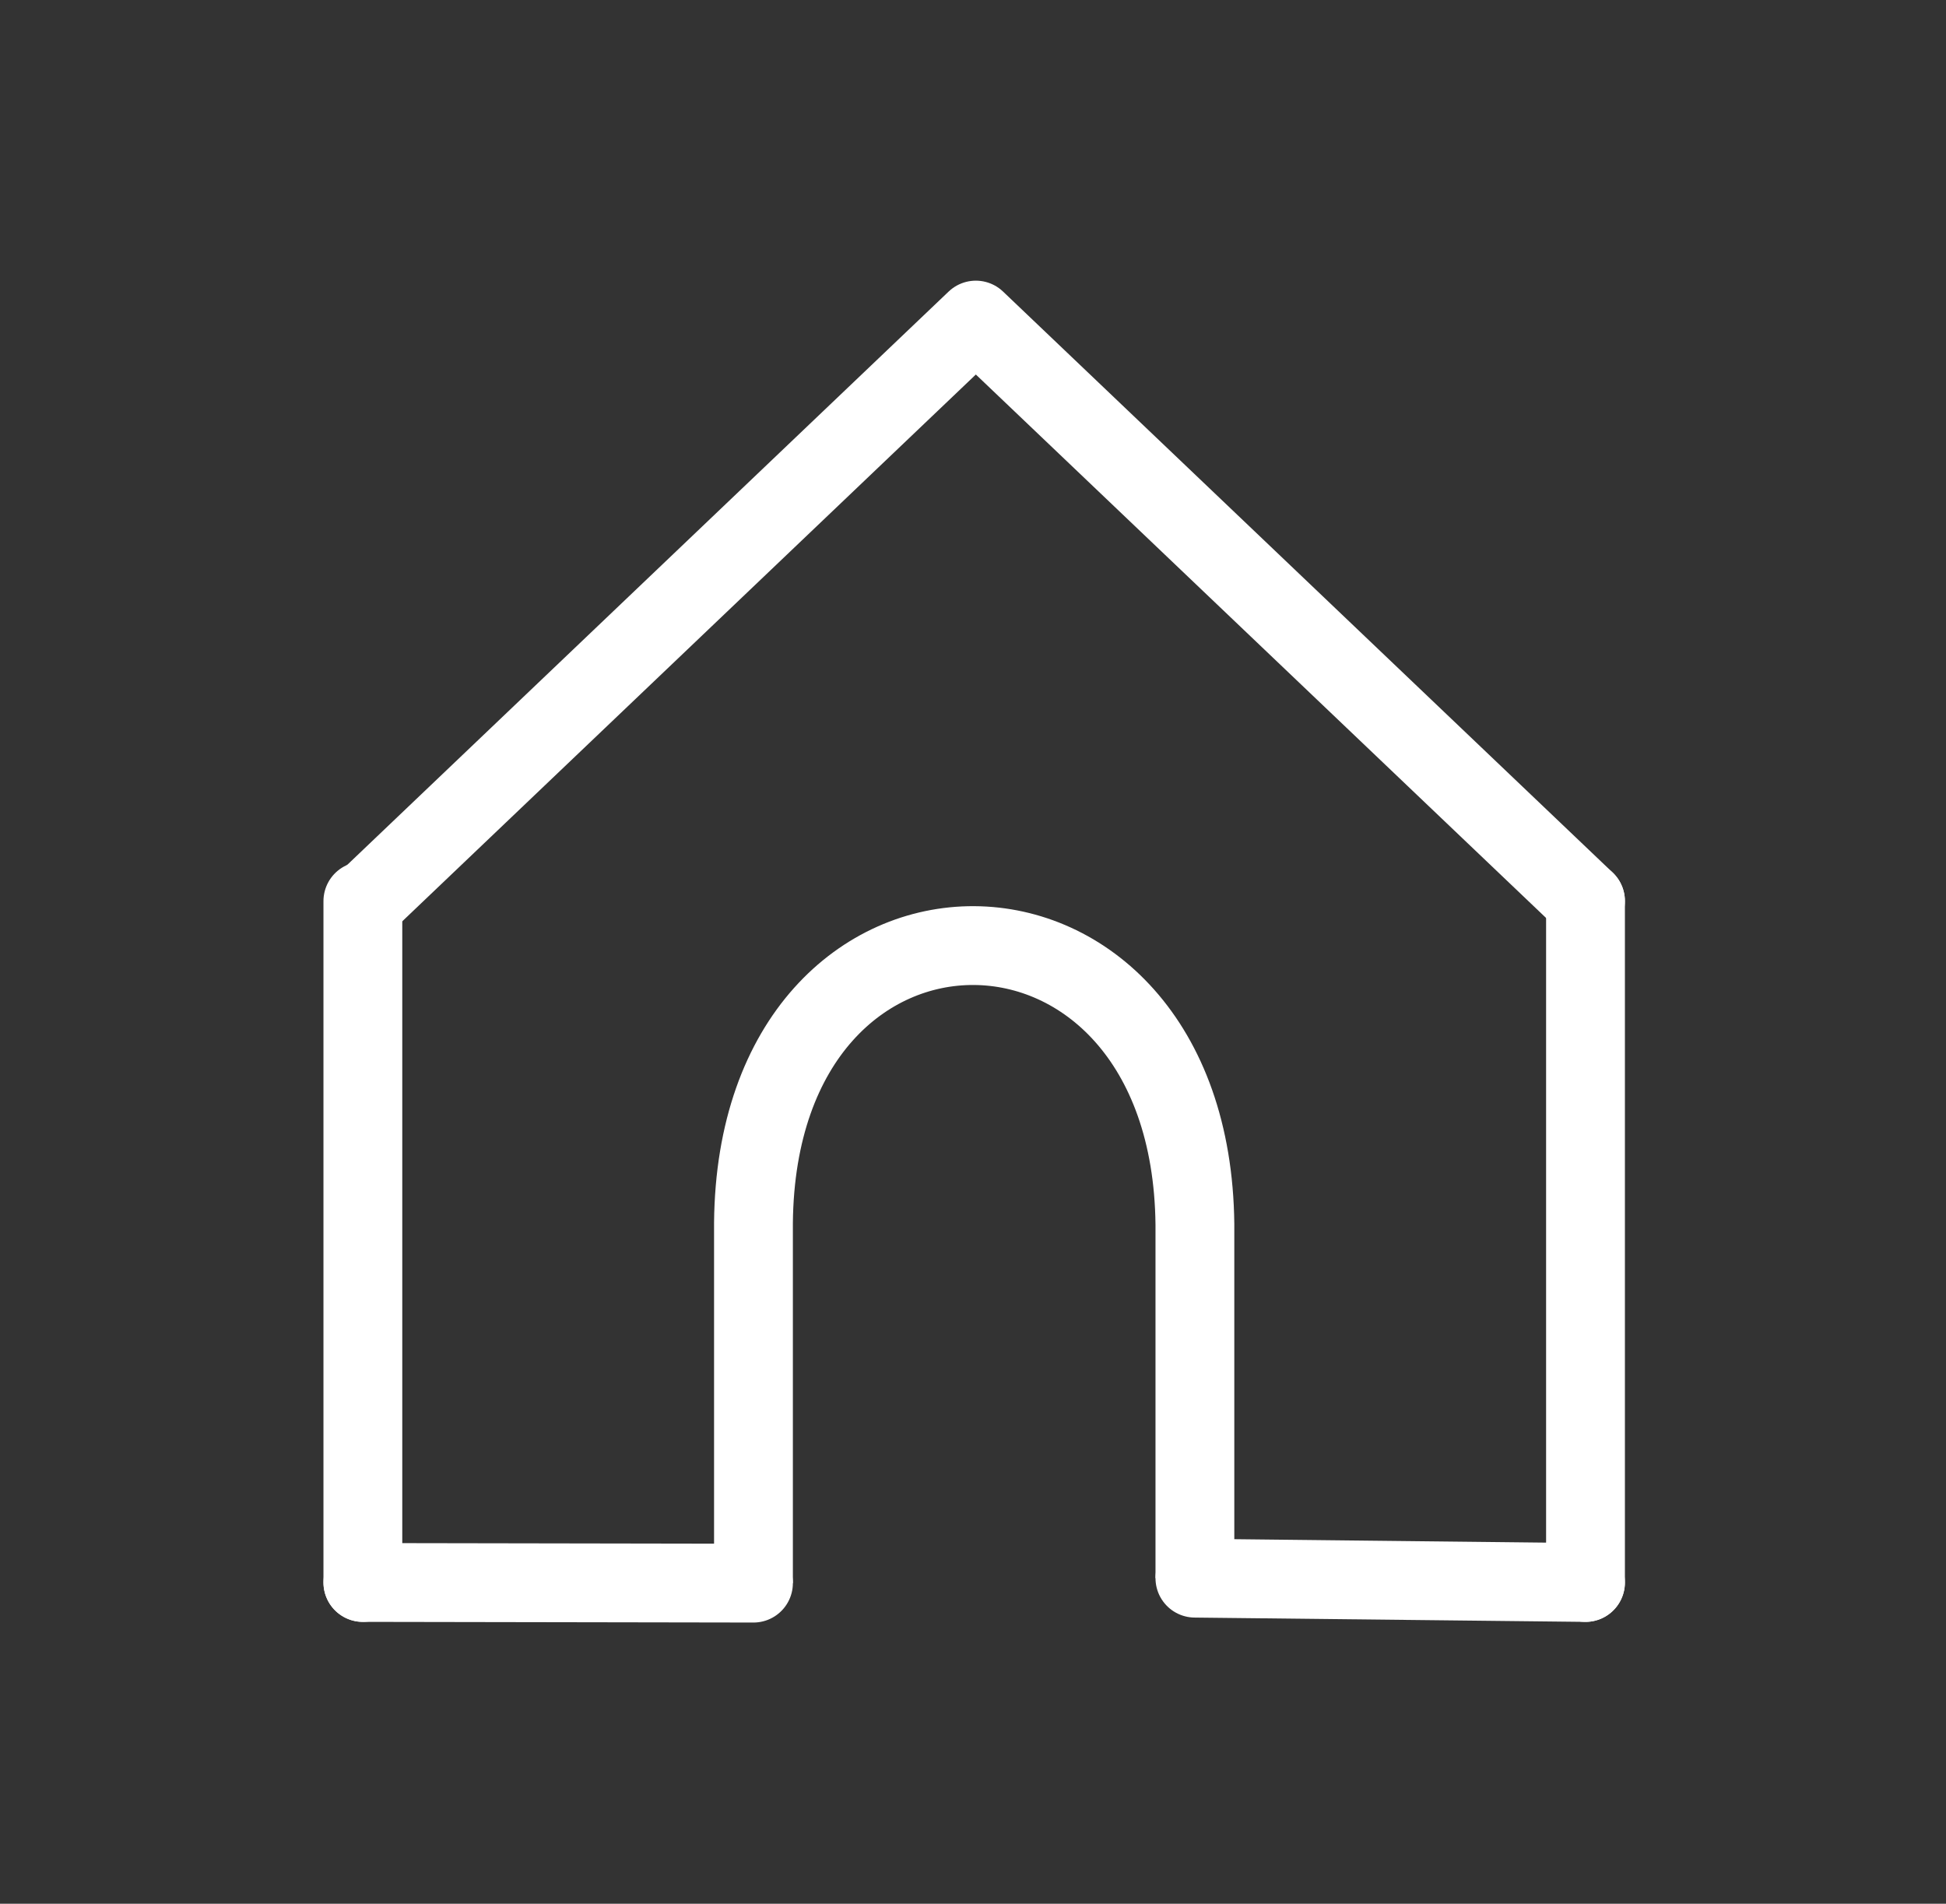 <?xml version="1.0" encoding="UTF-8" standalone="no"?>
<!-- Generator: Adobe Illustrator 16.0.0, SVG Export Plug-In . SVG Version: 6.00 Build 0)  -->

<svg
   version="1.1"
   id="Capa_1"
   x="0px"
   y="0px"
   width="46"
   height="45"
   viewBox="0 0 46 45"
   xml:space="preserve"
   sodipodi:docname="back-home.svg"
   inkscape:version="1.1.1 (3bf5ae0d25, 2021-09-20)"
   xmlns:inkscape="http://www.inkscape.org/namespaces/inkscape"
   xmlns:sodipodi="http://sodipodi.sourceforge.net/DTD/sodipodi-0.dtd"
   xmlns="http://www.w3.org/2000/svg"
   xmlns:svg="http://www.w3.org/2000/svg"><rect x="0" y="0" width="46" height="45" fill="#333333" stroke="none"/><defs
   id="defs39">
	
</defs><sodipodi:namedview
   id="namedview37"
   pagecolor="#080e17"
   bordercolor="#666666"
   borderopacity="1.0"
   inkscape:pageshadow="2"
   inkscape:pageopacity="0"
   inkscape:pagecheckerboard="0"
   showgrid="false"
   inkscape:zoom="6.3234634"
   inkscape:cx="37.479461"
   inkscape:cy="27.753778"
   inkscape:window-width="1920"
   inkscape:window-height="1056"
   inkscape:window-x="1366"
   inkscape:window-y="0"
   inkscape:window-maximized="1"
   inkscape:current-layer="Capa_1"
   height="41.899px"
   width="101.899px" />

<g
   id="g6">
</g>
<g
   id="g8">
</g>
<g
   id="g10">
</g>
<g
   id="g12">
</g>
<g
   id="g14">
</g>
<g
   id="g16">
</g>
<g
   id="g18">
</g>
<g
   id="g20">
</g>
<g
   id="g22">
</g>
<g
   id="g24">
</g>
<g
   id="g26">
</g>
<g
   id="g28">
</g>
<g
   id="g30">
</g>
<g
   id="g32">
</g>
<g
   id="g34">
</g>
<g
   id="g1241"
   transform="matrix(3.914,0,0,3.914,-6.327,-6.869)"
   style="stroke-width:0.476;stroke-miterlimit:4;stroke-dasharray:none"><path
     style="font-variation-settings:normal;fill:none;fill-opacity:1;stroke:#ffffff;stroke-width:0.476;stroke-linecap:butt;stroke-linejoin:miter;stroke-miterlimit:4;stroke-dasharray:none;stroke-dashoffset:0;stroke-opacity:1;stop-color:#000000"
     d="M 8.833,11.286 V 9.149 C 8.809,6.916 6.188,6.896 6.167,9.14 v 2.176"
     id="path1673"
     sodipodi:nodetypes="cccc" /><path
     style="font-variation-settings:normal;fill:none;fill-opacity:1;stroke:#ffffff;stroke-width:0.476;stroke-linecap:round;stroke-linejoin:round;stroke-miterlimit:4;stroke-dasharray:none;stroke-dashoffset:0;stroke-opacity:1;stop-color:#000000"
     d="M 3.829,7.197 7.51,3.688 11.192,7.197"
     id="path3092"
     sodipodi:nodetypes="ccc" /><path
     style="font-variation-settings:normal;fill:none;fill-opacity:1;stroke:#ffffff;stroke-width:0.476;stroke-linecap:round;stroke-linejoin:round;stroke-miterlimit:4;stroke-dasharray:none;stroke-dashoffset:0;stroke-opacity:1;stop-color:#000000"
     d="M 11.192,7.197 V 11.312"
     id="path3740"
     sodipodi:nodetypes="cc" /><path
     style="font-variation-settings:normal;fill:none;fill-opacity:1;stroke:#ffffff;stroke-width:0.476;stroke-linecap:round;stroke-linejoin:round;stroke-miterlimit:4;stroke-dasharray:none;stroke-dashoffset:0;stroke-opacity:1;stop-color:#000000"
     d="M 3.808,7.197 V 11.312"
     id="path4628"
     sodipodi:nodetypes="cc" /><path
     style="font-variation-settings:normal;opacity:1;fill:none;fill-opacity:1;stroke:#ffffff;stroke-width:0.476;stroke-linecap:round;stroke-linejoin:miter;stroke-miterlimit:4;stroke-dasharray:none;stroke-dashoffset:0;stroke-opacity:1;stop-color:#000000;stop-opacity:1"
     d="m 3.808,11.312 2.359,0.004"
     id="path1115" /><path
     style="font-variation-settings:normal;opacity:1;fill:none;fill-opacity:1;stroke:#ffffff;stroke-width:0.476;stroke-linecap:round;stroke-linejoin:miter;stroke-miterlimit:4;stroke-dasharray:none;stroke-dashoffset:0;stroke-opacity:1;stop-color:#000000;stop-opacity:1"
     d="m 8.833,11.286 2.359,0.026"
     id="path1117" /></g></svg>
